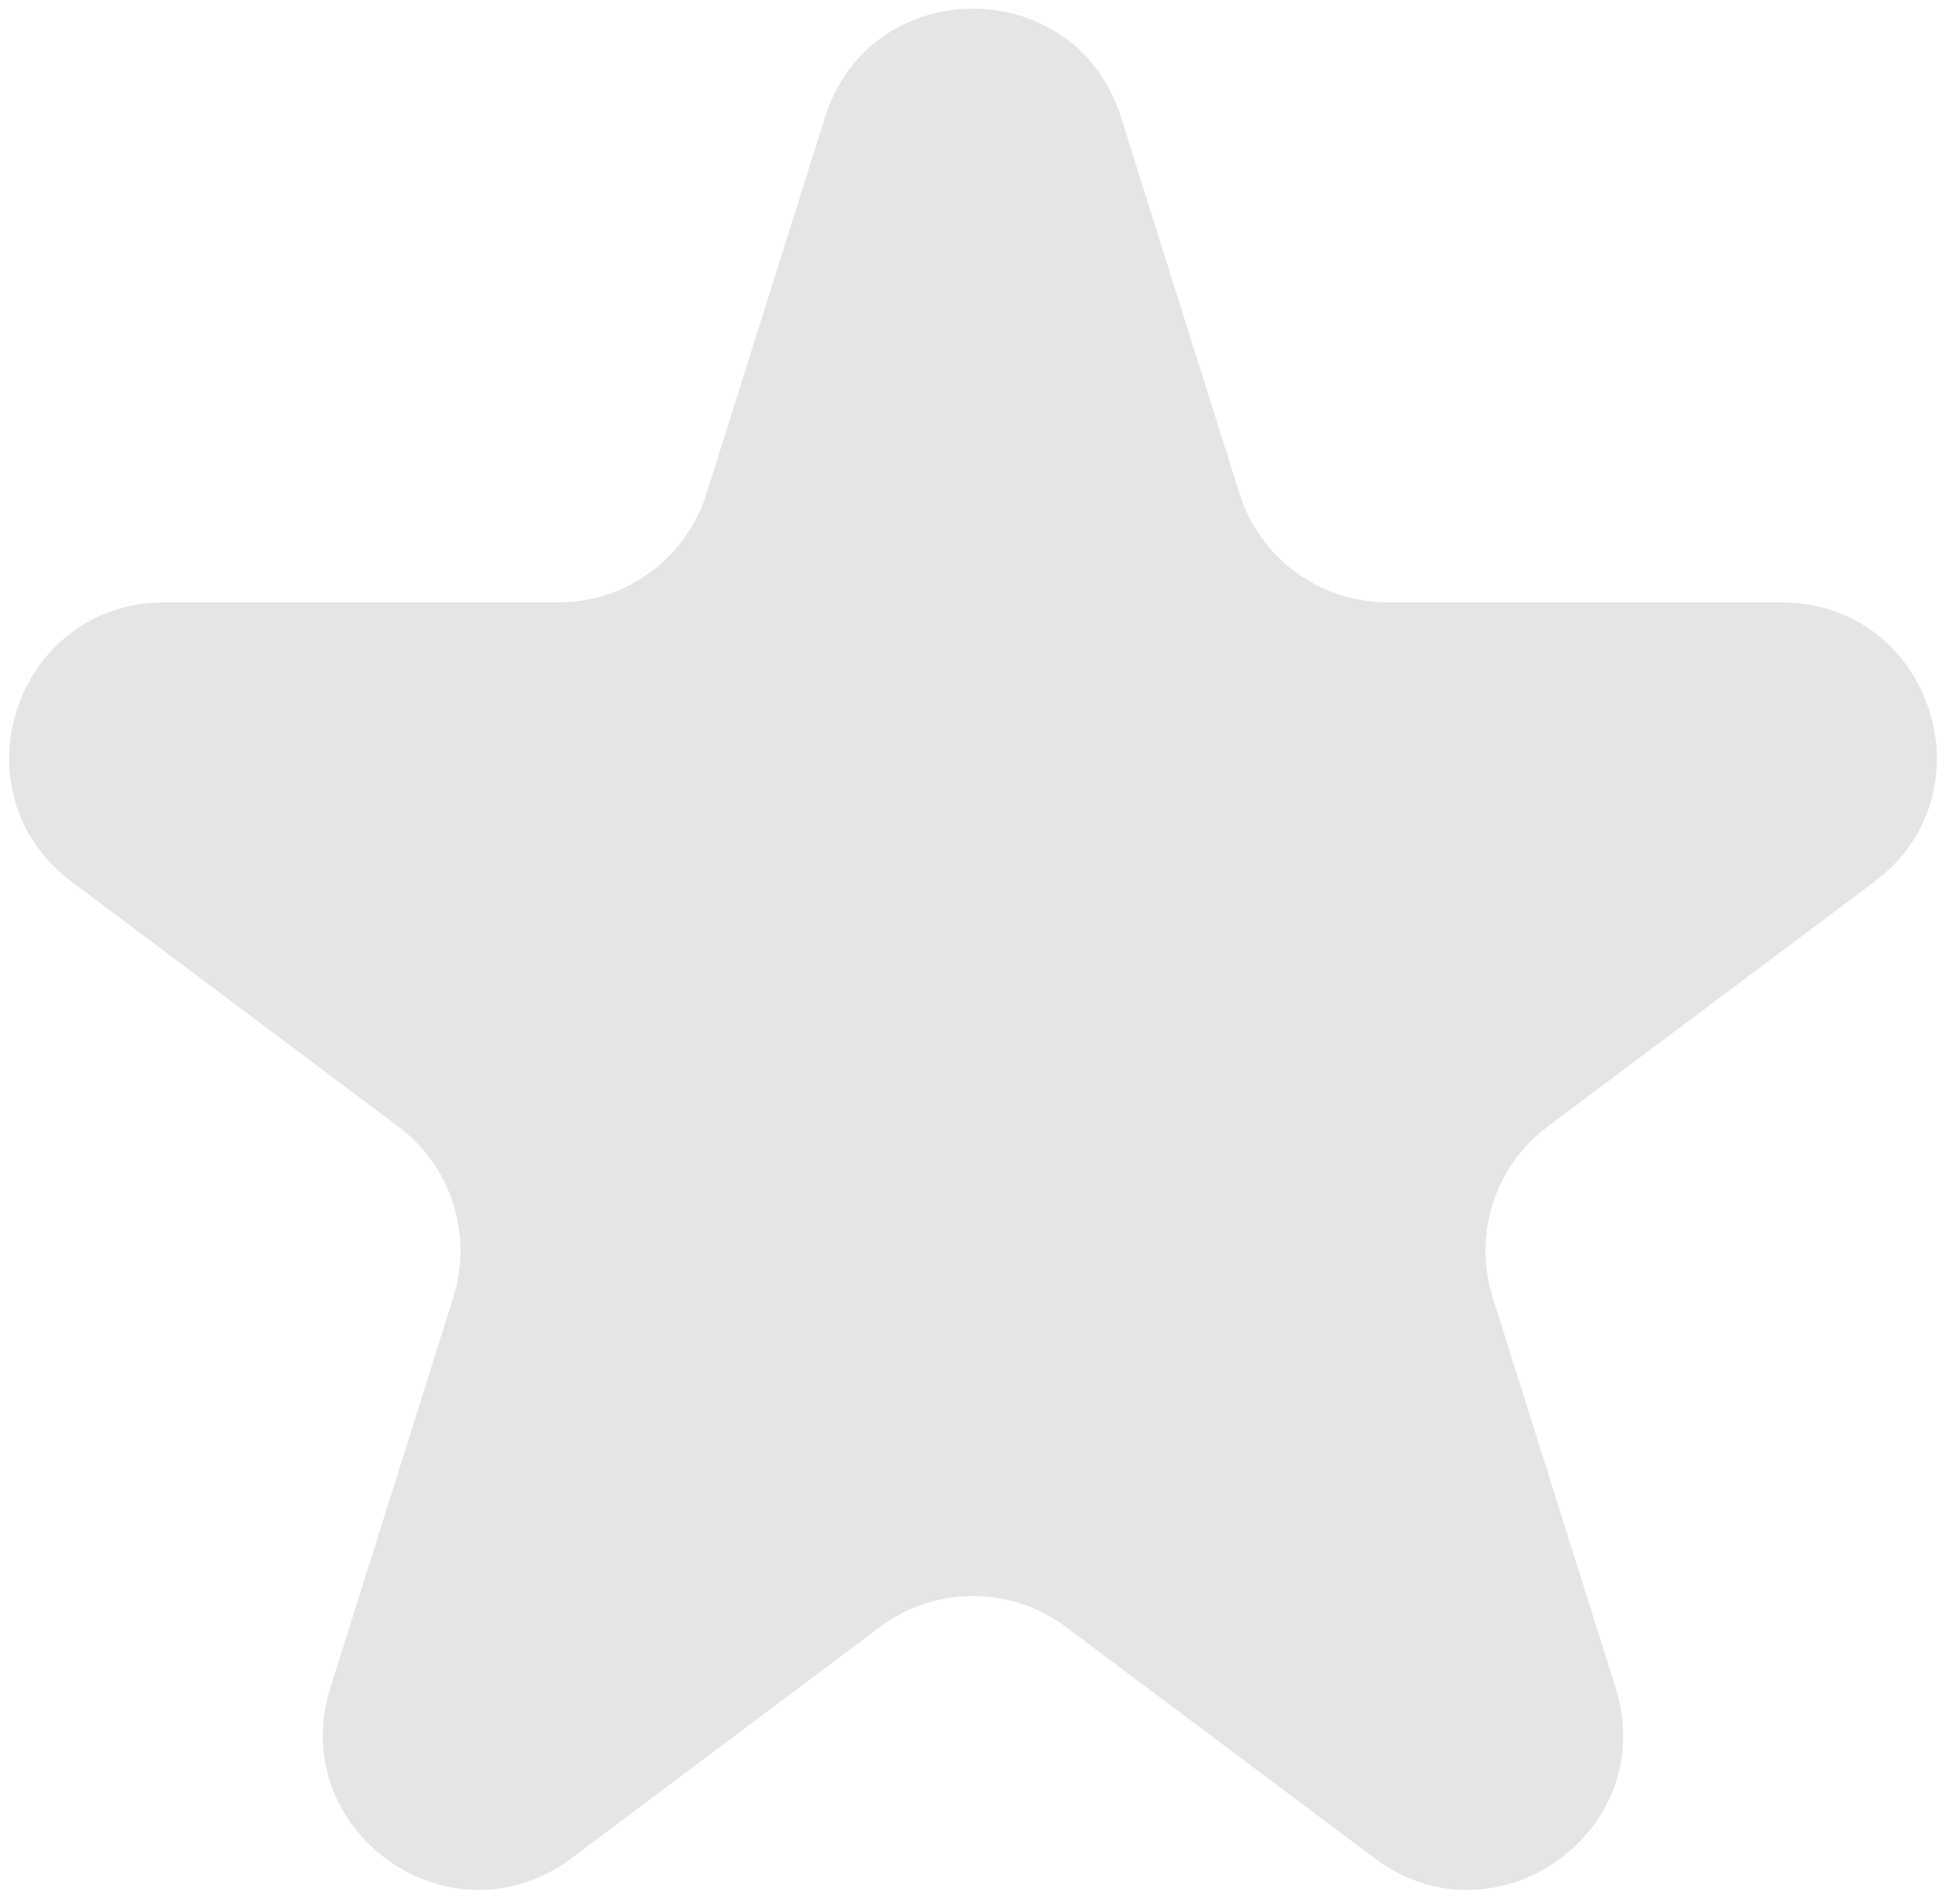 <svg width="138" height="135" viewBox="0 0 138 135" fill="none" xmlns="http://www.w3.org/2000/svg">
<path d="M58.508 8.31C61.74 -1.95 76.26 -1.95 79.492 8.31L87.905 35.021C89.348 39.601 93.595 42.716 98.397 42.716L126.332 42.716C136.905 42.716 141.39 56.178 132.929 62.519L109.747 79.894C106.011 82.694 104.449 87.547 105.852 92L114.567 119.67C117.778 129.865 106.031 138.187 97.478 131.777L75.597 115.377C71.687 112.447 66.313 112.447 62.403 115.377L40.522 131.777C31.969 138.187 20.222 129.865 23.433 119.67L32.148 92C33.551 87.547 31.989 82.694 28.253 79.894L5.071 62.519C-3.39 56.178 1.095 42.716 11.668 42.716L39.603 42.716C44.405 42.716 48.652 39.601 50.095 35.021L58.508 8.31Z" fill="#E5E5E5"/>
</svg>

